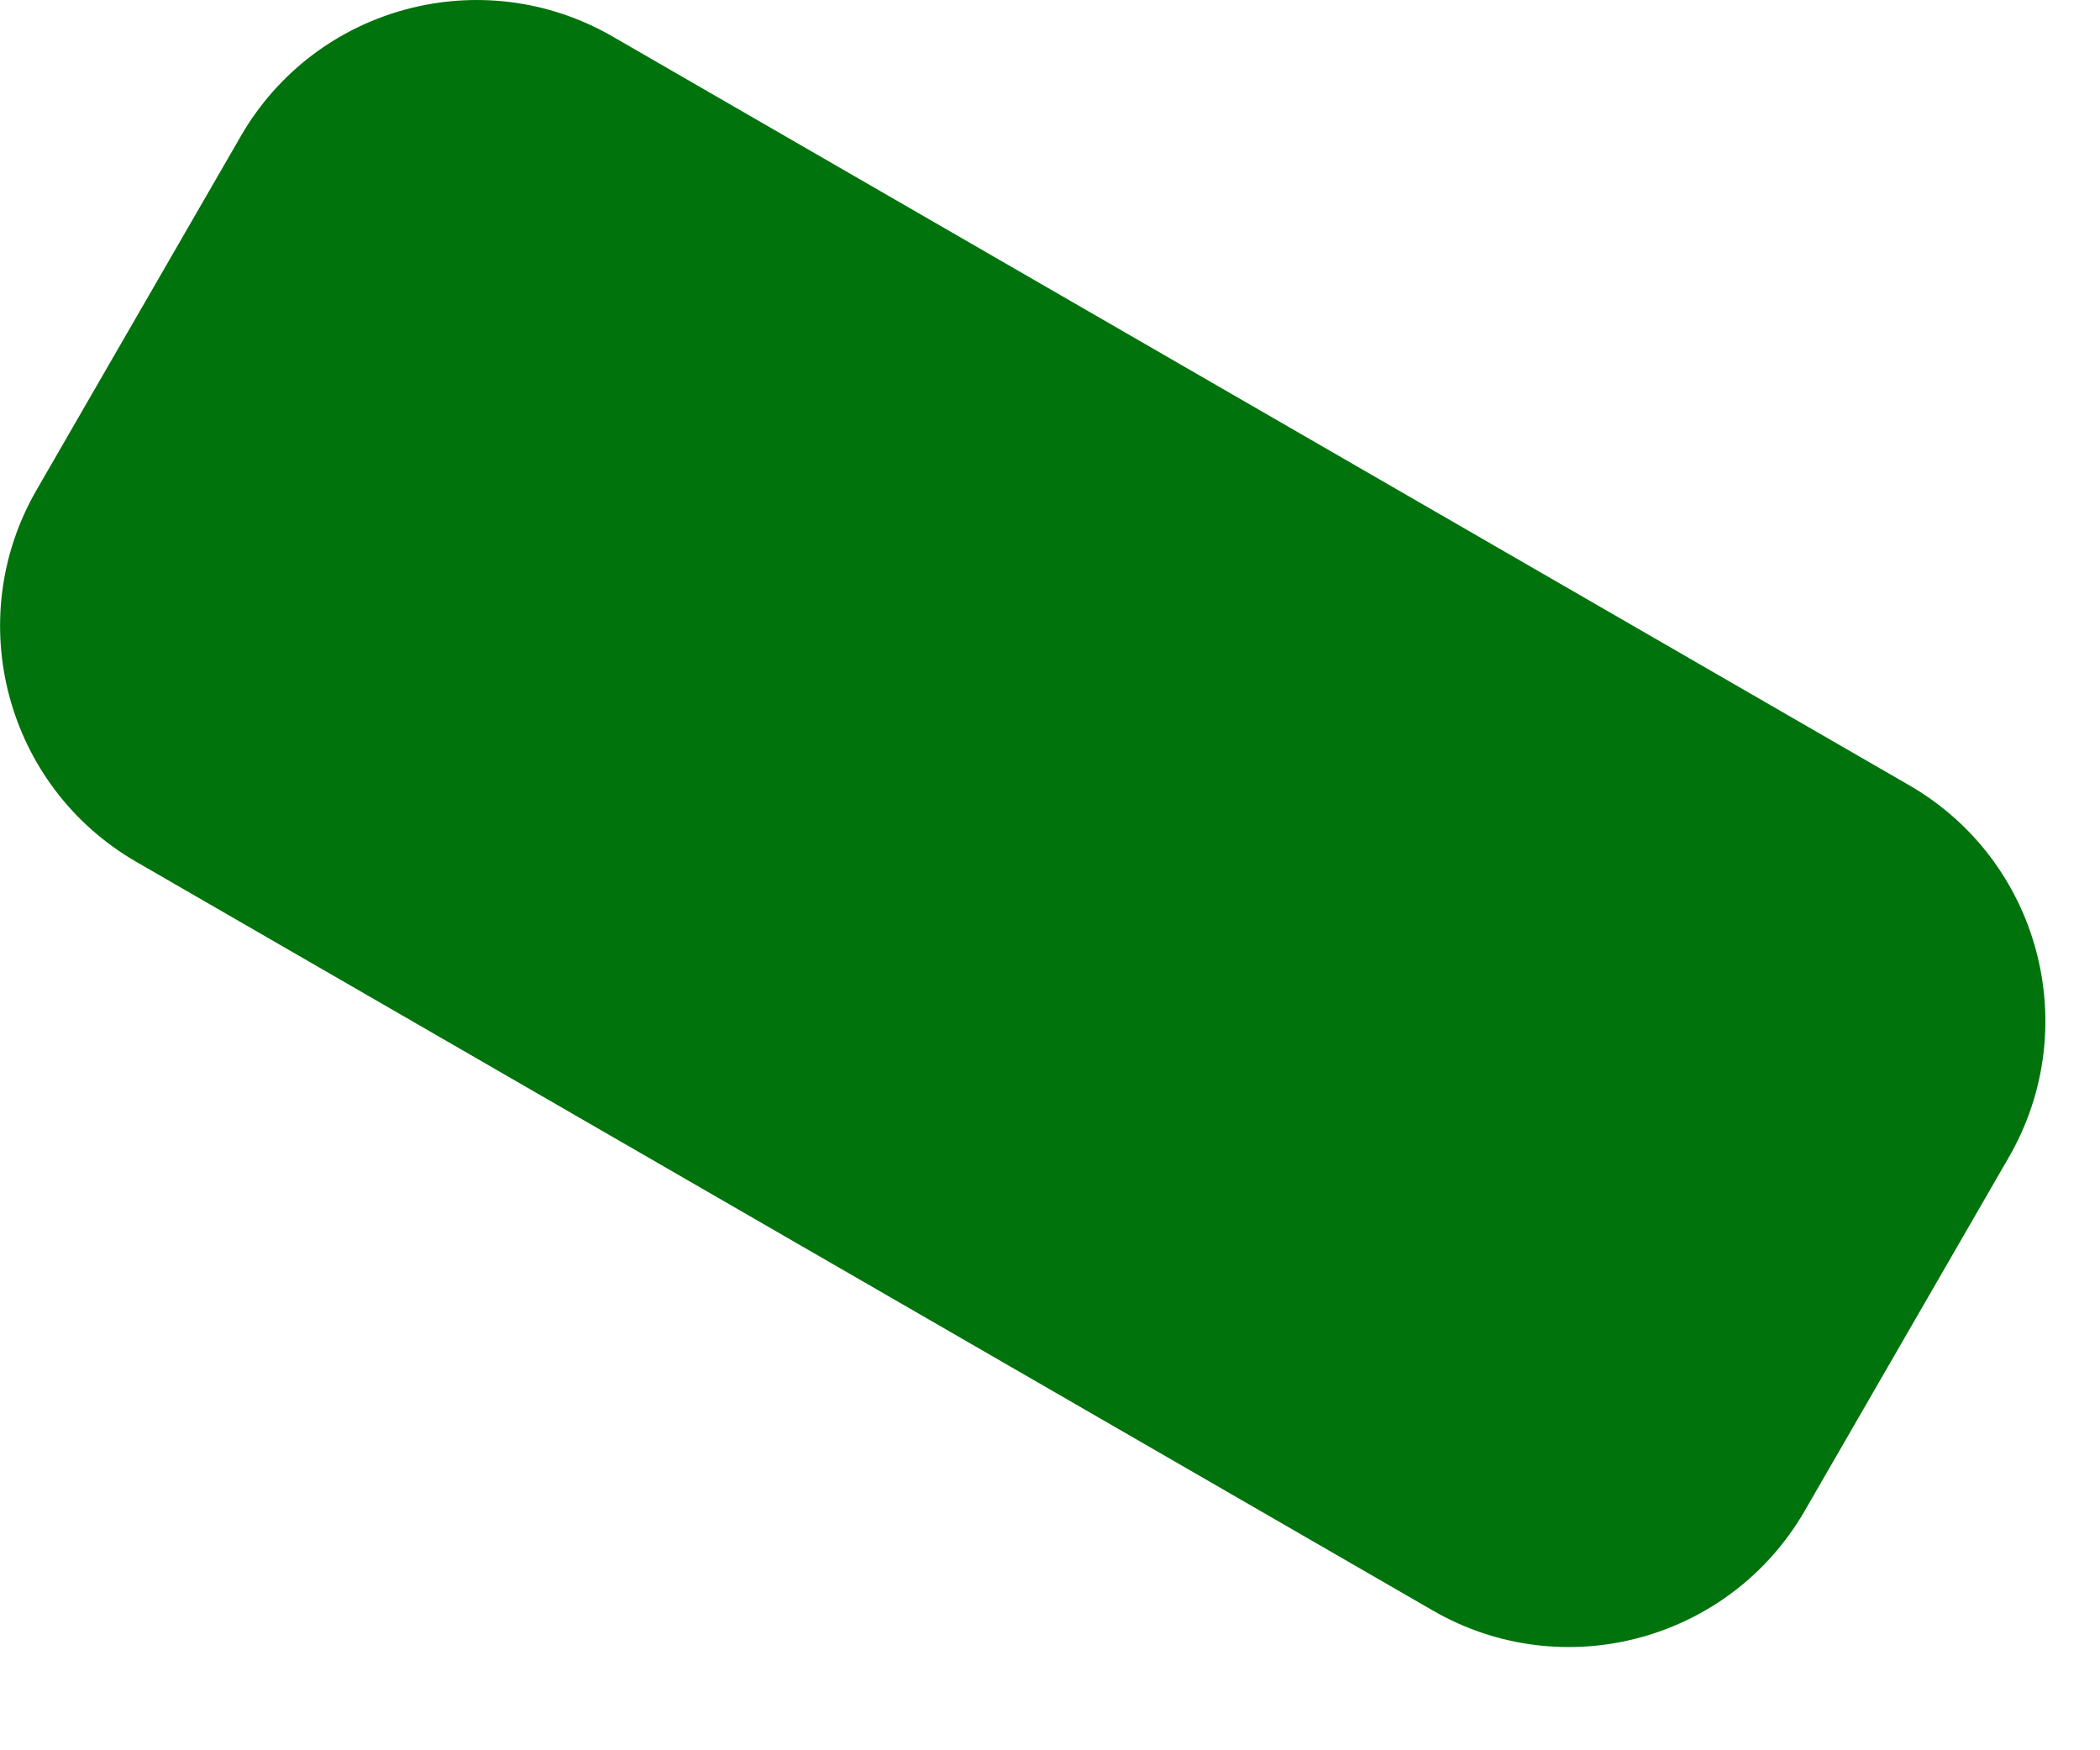 <svg width="18" height="15" viewBox="0 0 18 15" fill="none" xmlns="http://www.w3.org/2000/svg">
<path d="M2.064 1.167L0.314 4.198C-0.331 5.314 0.052 6.741 1.168 7.386L12.281 13.802C13.397 14.447 14.824 14.064 15.469 12.948L17.219 9.917C17.863 8.801 17.481 7.374 16.365 6.73L5.251 0.313C4.135 -0.331 2.708 0.051 2.064 1.167Z" fill="#00730C"/>
</svg>
